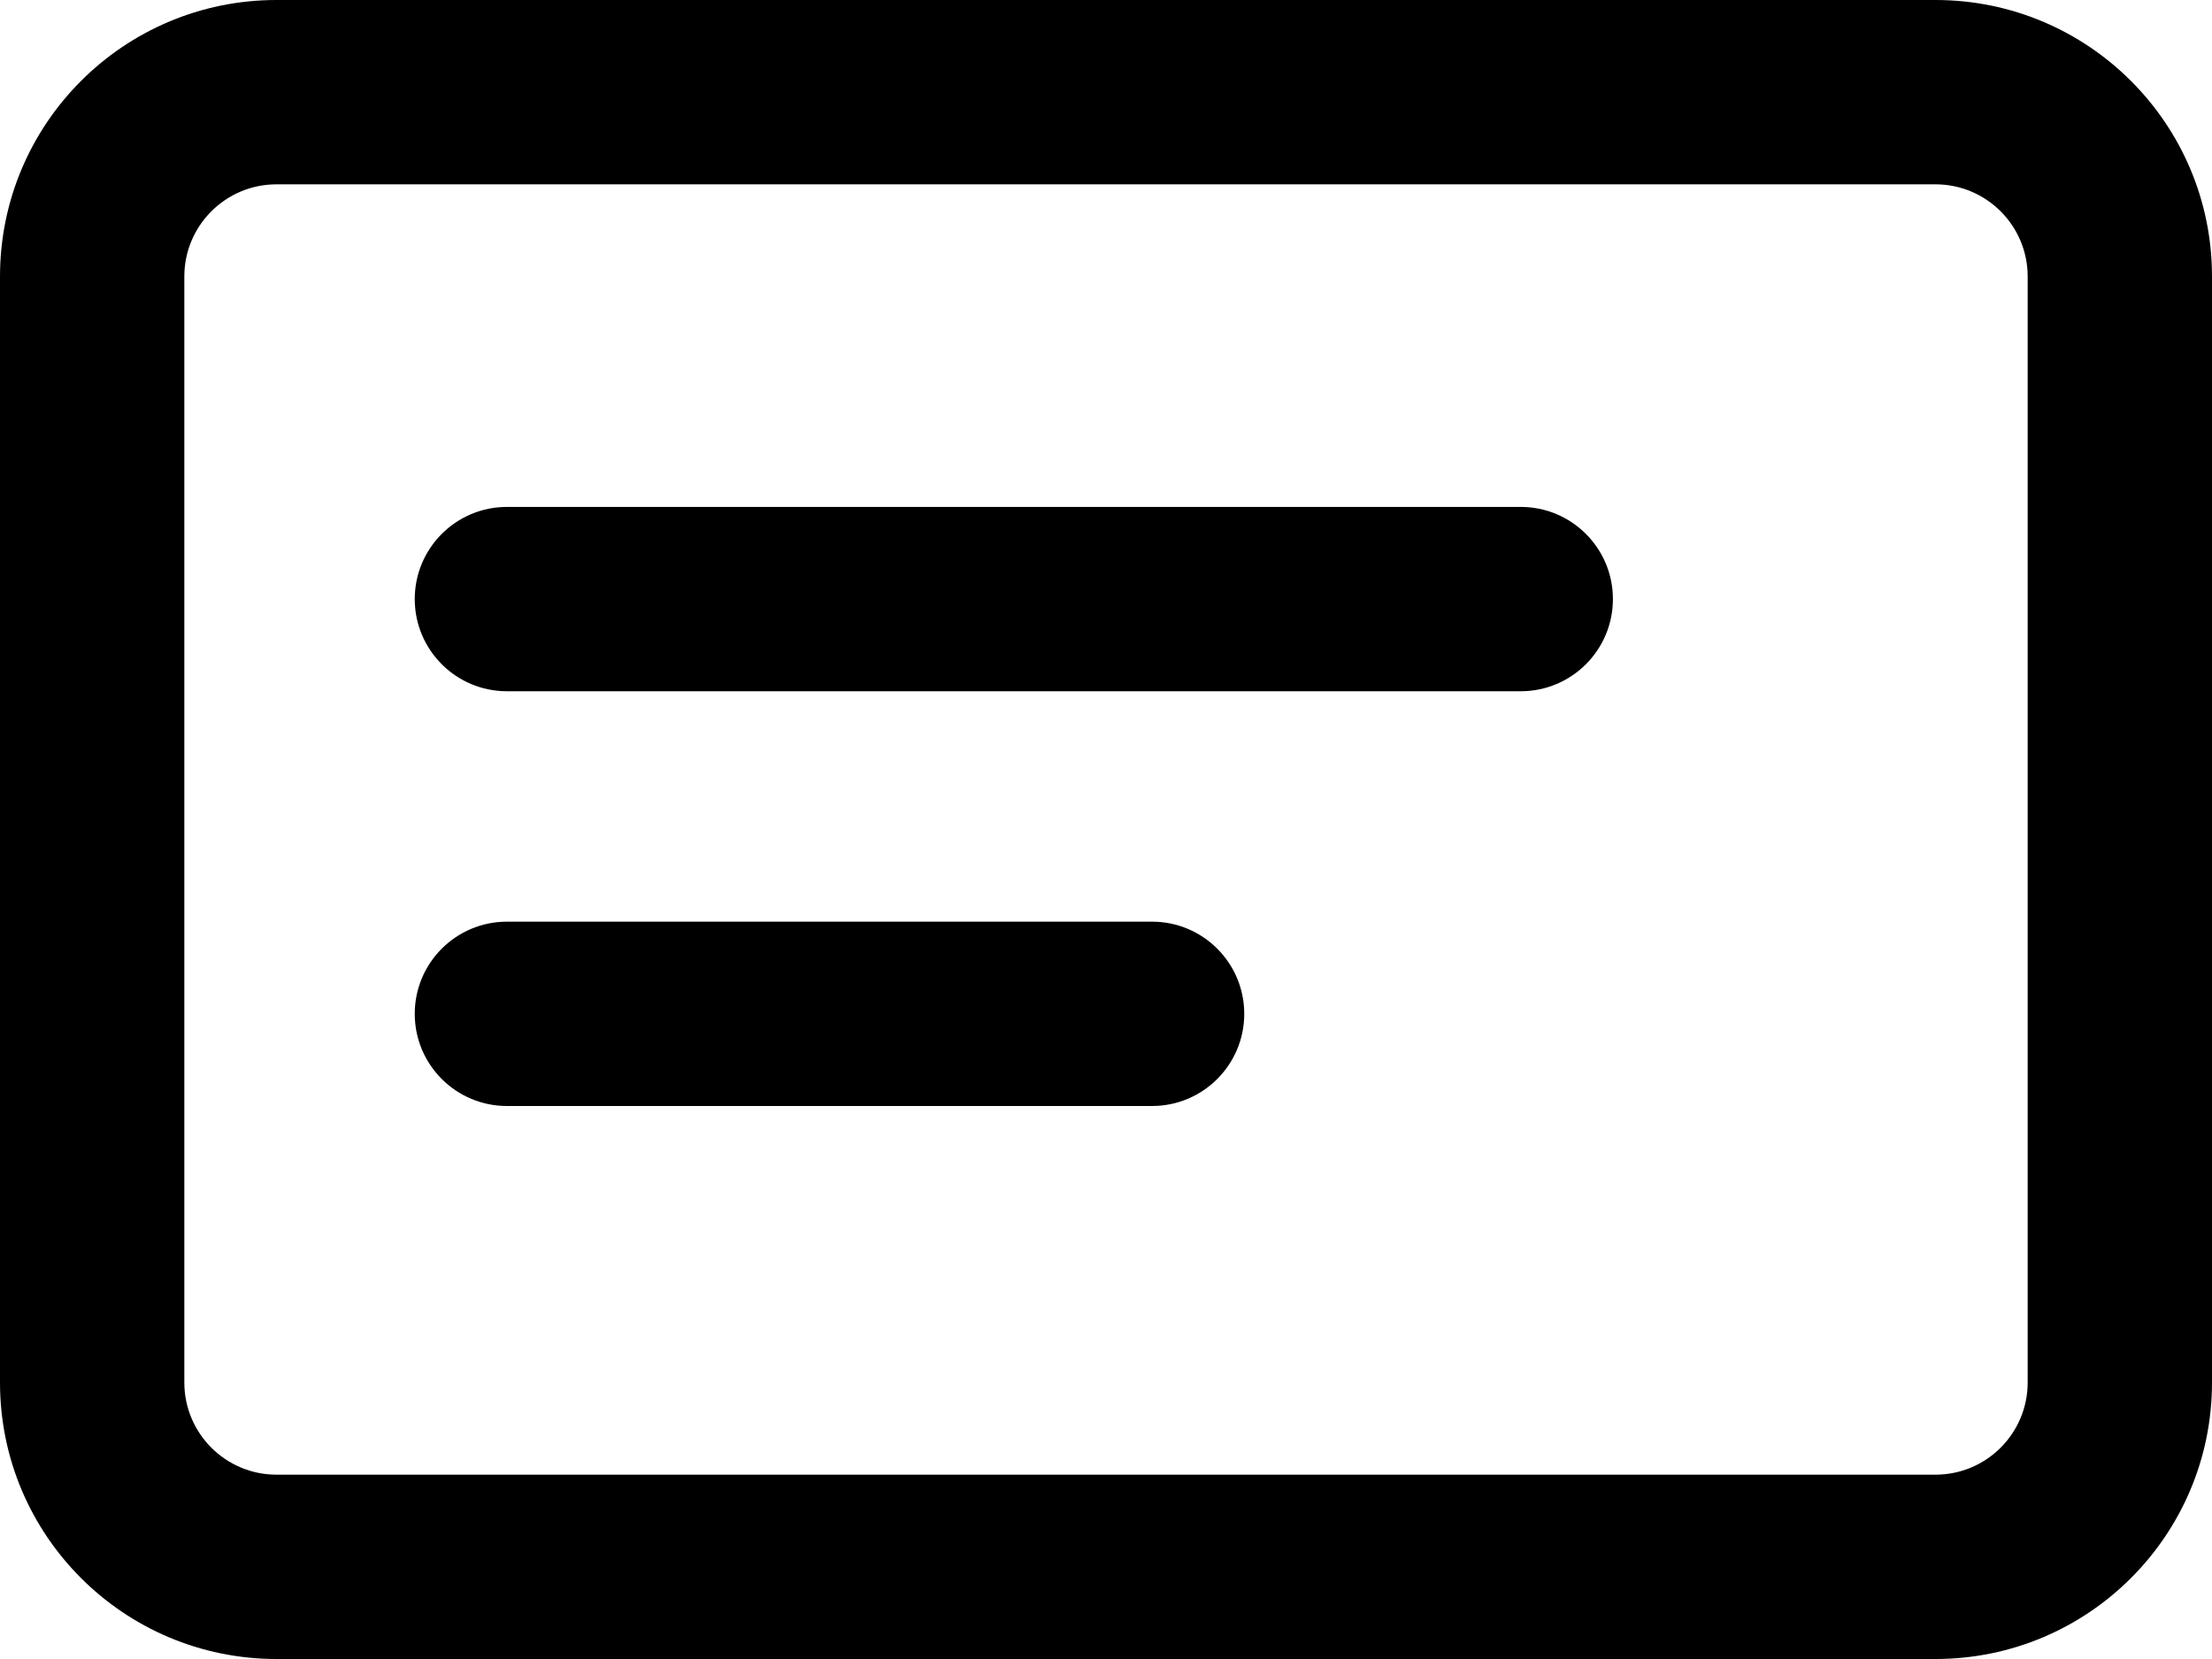 <svg width="24" height="18" viewBox="0 0 24 18" xmlns="http://www.w3.org/2000/svg">
<path fill-rule="evenodd" clip-rule="evenodd" d="M0 3C0 1.343 1.343 0 3 0H21C22.657 0 24 1.343 24 3V15C24 16.657 22.657 18 21 18H3C1.343 18 0 16.657 0 15V3ZM3 2C2.448 2 2 2.448 2 3V15C2 15.552 2.448 16 3 16H21C21.552 16 22 15.552 22 15V3C22 2.448 21.552 2 21 2H3ZM4.5 6.5C4.5 5.948 4.948 5.5 5.5 5.5H16.5C17.052 5.5 17.5 5.948 17.5 6.5C17.5 7.052 17.052 7.5 16.5 7.5H5.5C4.948 7.5 4.5 7.052 4.5 6.5ZM4.5 11C4.5 10.448 4.948 10 5.5 10H12.5C13.052 10 13.5 10.448 13.5 11C13.5 11.552 13.052 12 12.5 12H5.5C4.948 12 4.5 11.552 4.5 11Z"/>
</svg>

